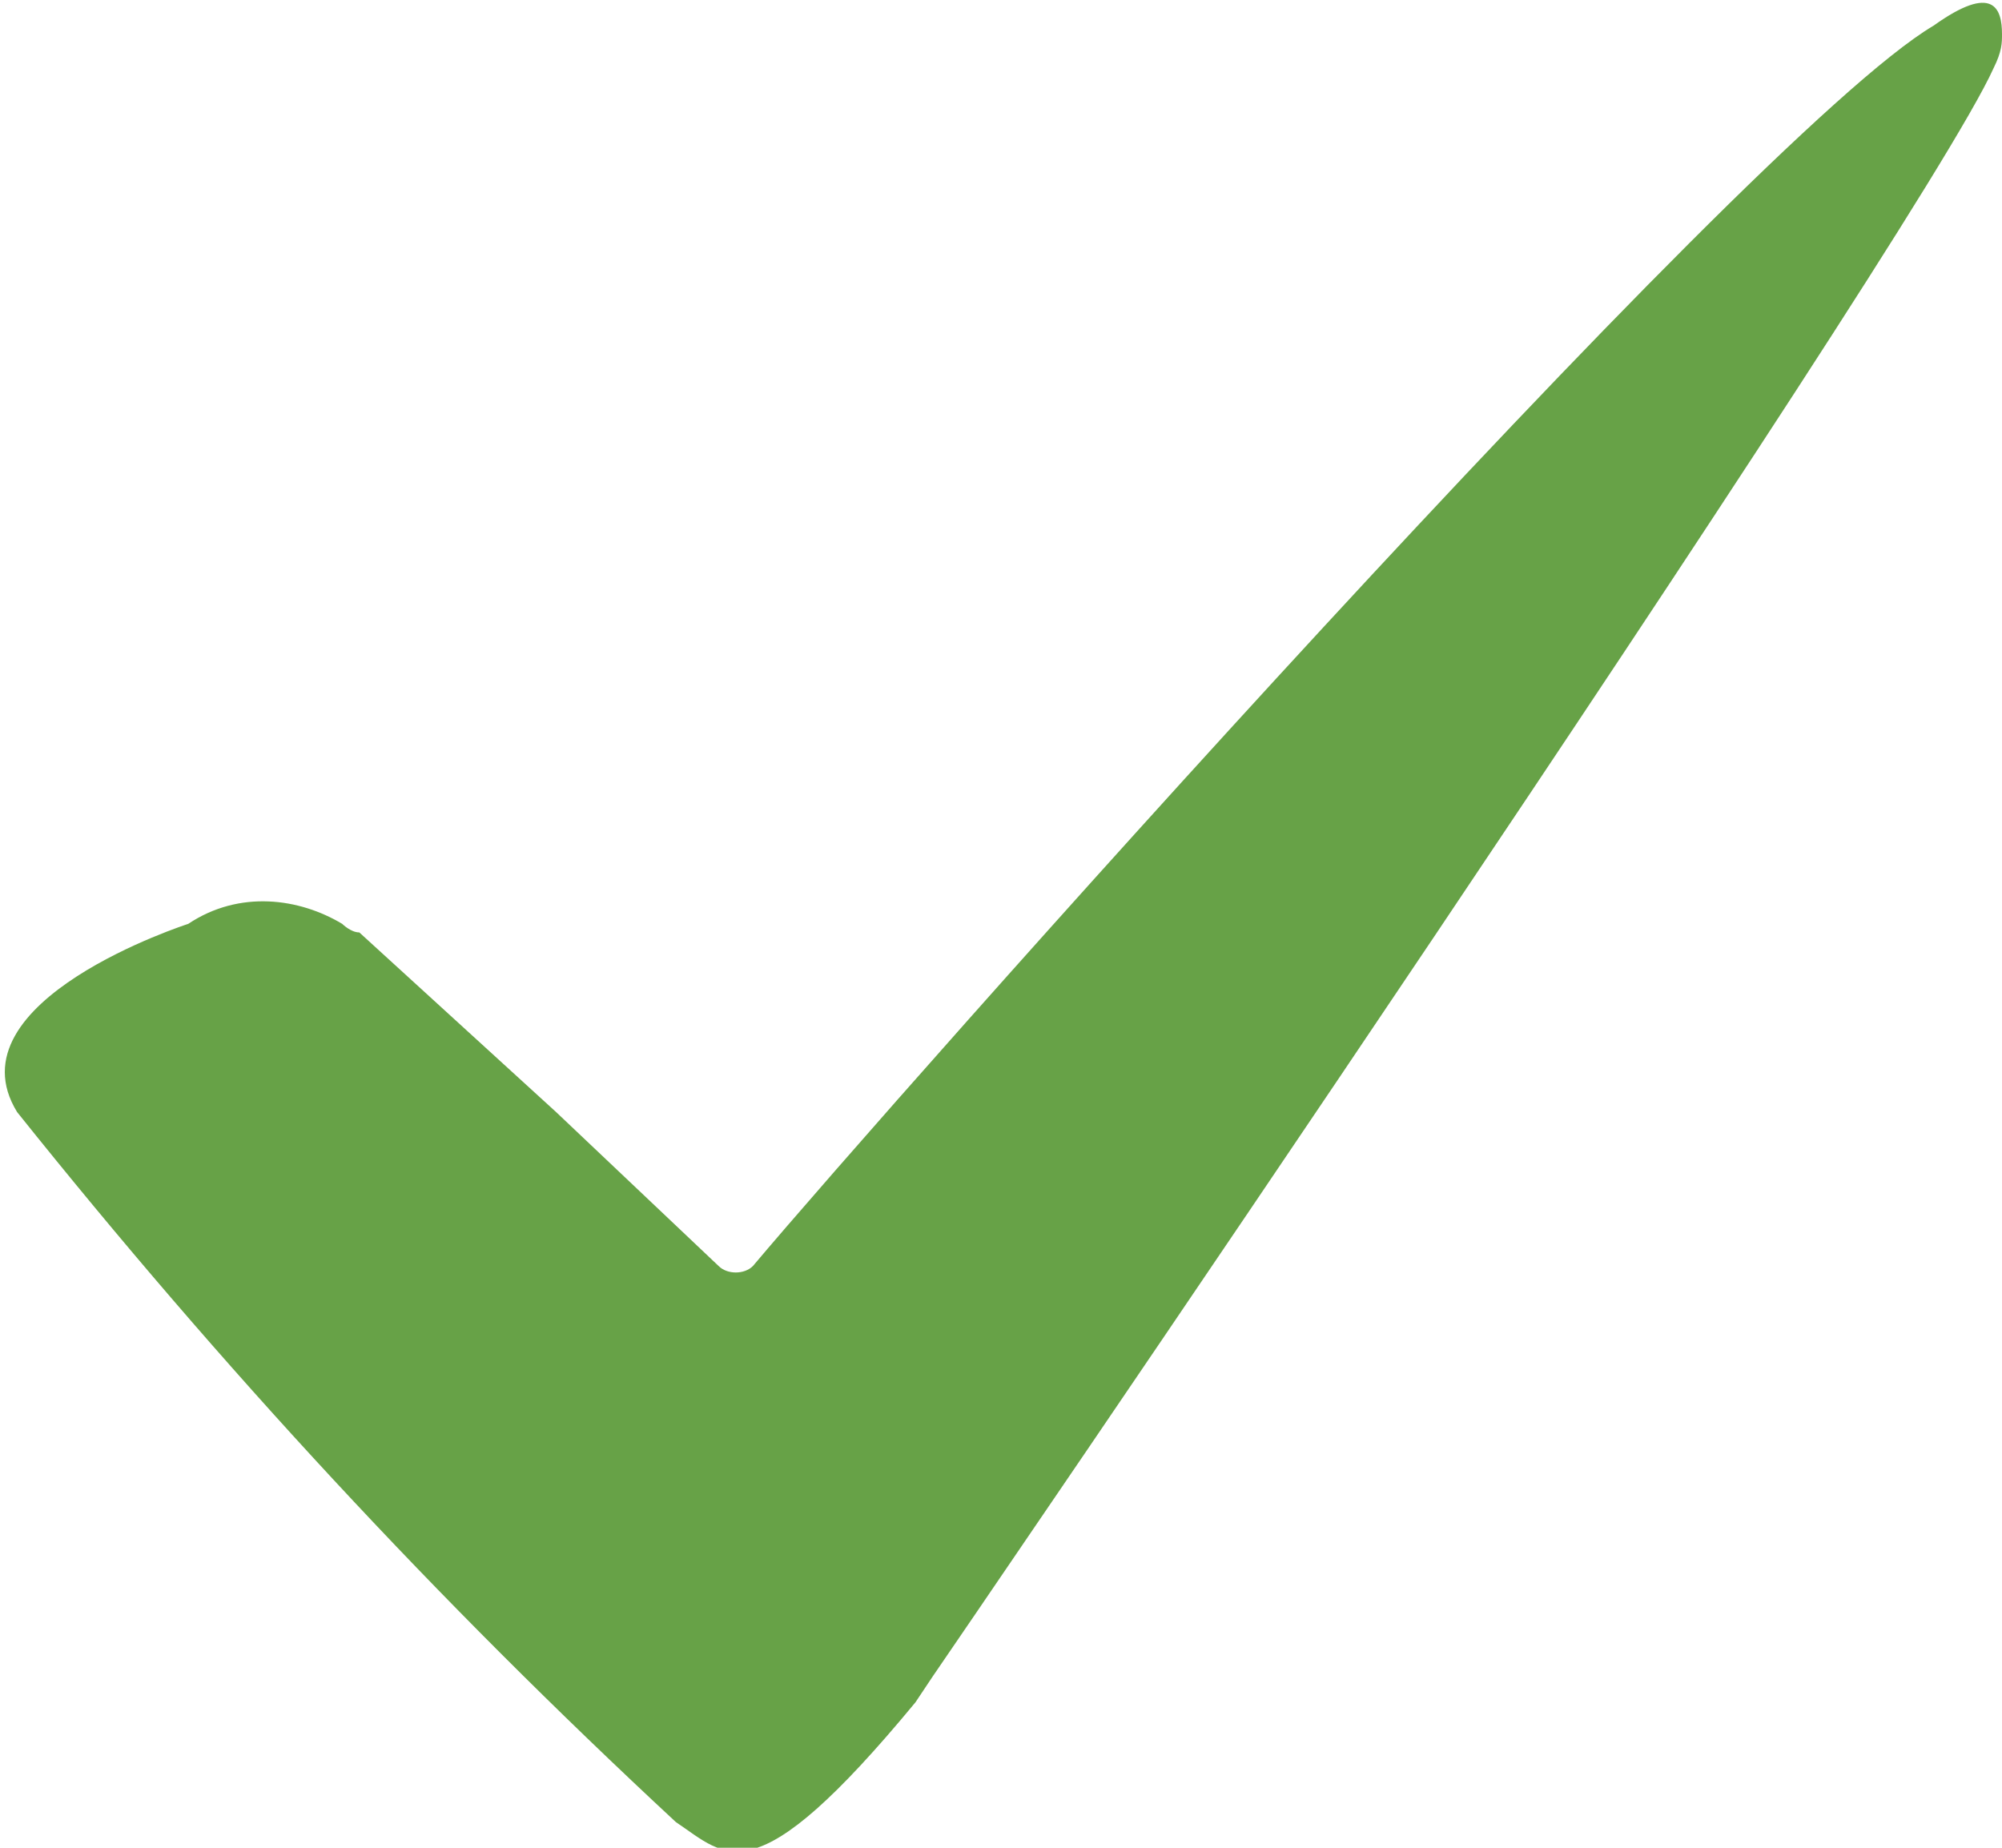 <?xml version="1.0" encoding="utf-8"?>
<!-- Generator: Adobe Illustrator 24.3.0, SVG Export Plug-In . SVG Version: 6.00 Build 0)  -->
<svg version="1.1" id="Layer_1" xmlns="http://www.w3.org/2000/svg" xmlns:xlink="http://www.w3.org/1999/xlink" x="0px" y="0px"
	 viewBox="0 0 23.4 21.6" style="enable-background:new 0 0 23.4 21.6;" xml:space="preserve">
<style type="text/css">
	.st0{fill:#67A247;}
</style>
<path id="Path_27" class="st0" d="M23.4,0.4c0-0.3-0.1-0.6-0.8-0.1l0,0C20.4,1.6,10.4,12.9,8.8,14.8c-0.1,0.1-0.3,0.1-0.4,0
	c0,0,0,0,0,0L6.5,13l-2.3-2.1C4.1,10.9,4,10.8,4,10.8l0,0c-0.5-0.3-1.2-0.4-1.8,0c0,0-2.8,0.9-2,2.2c2.4,3,4.9,5.7,7.7,8.3
	c0.6,0.4,0.9,0.9,2.8-1.4l0,0l0.2-0.3l0,0c0,0,11.5-16.8,12.4-18.8l0,0c0,0,0,0,0,0c0,0,0,0,0,0C23.4,0.6,23.4,0.5,23.4,0.4z"/>
</svg>
